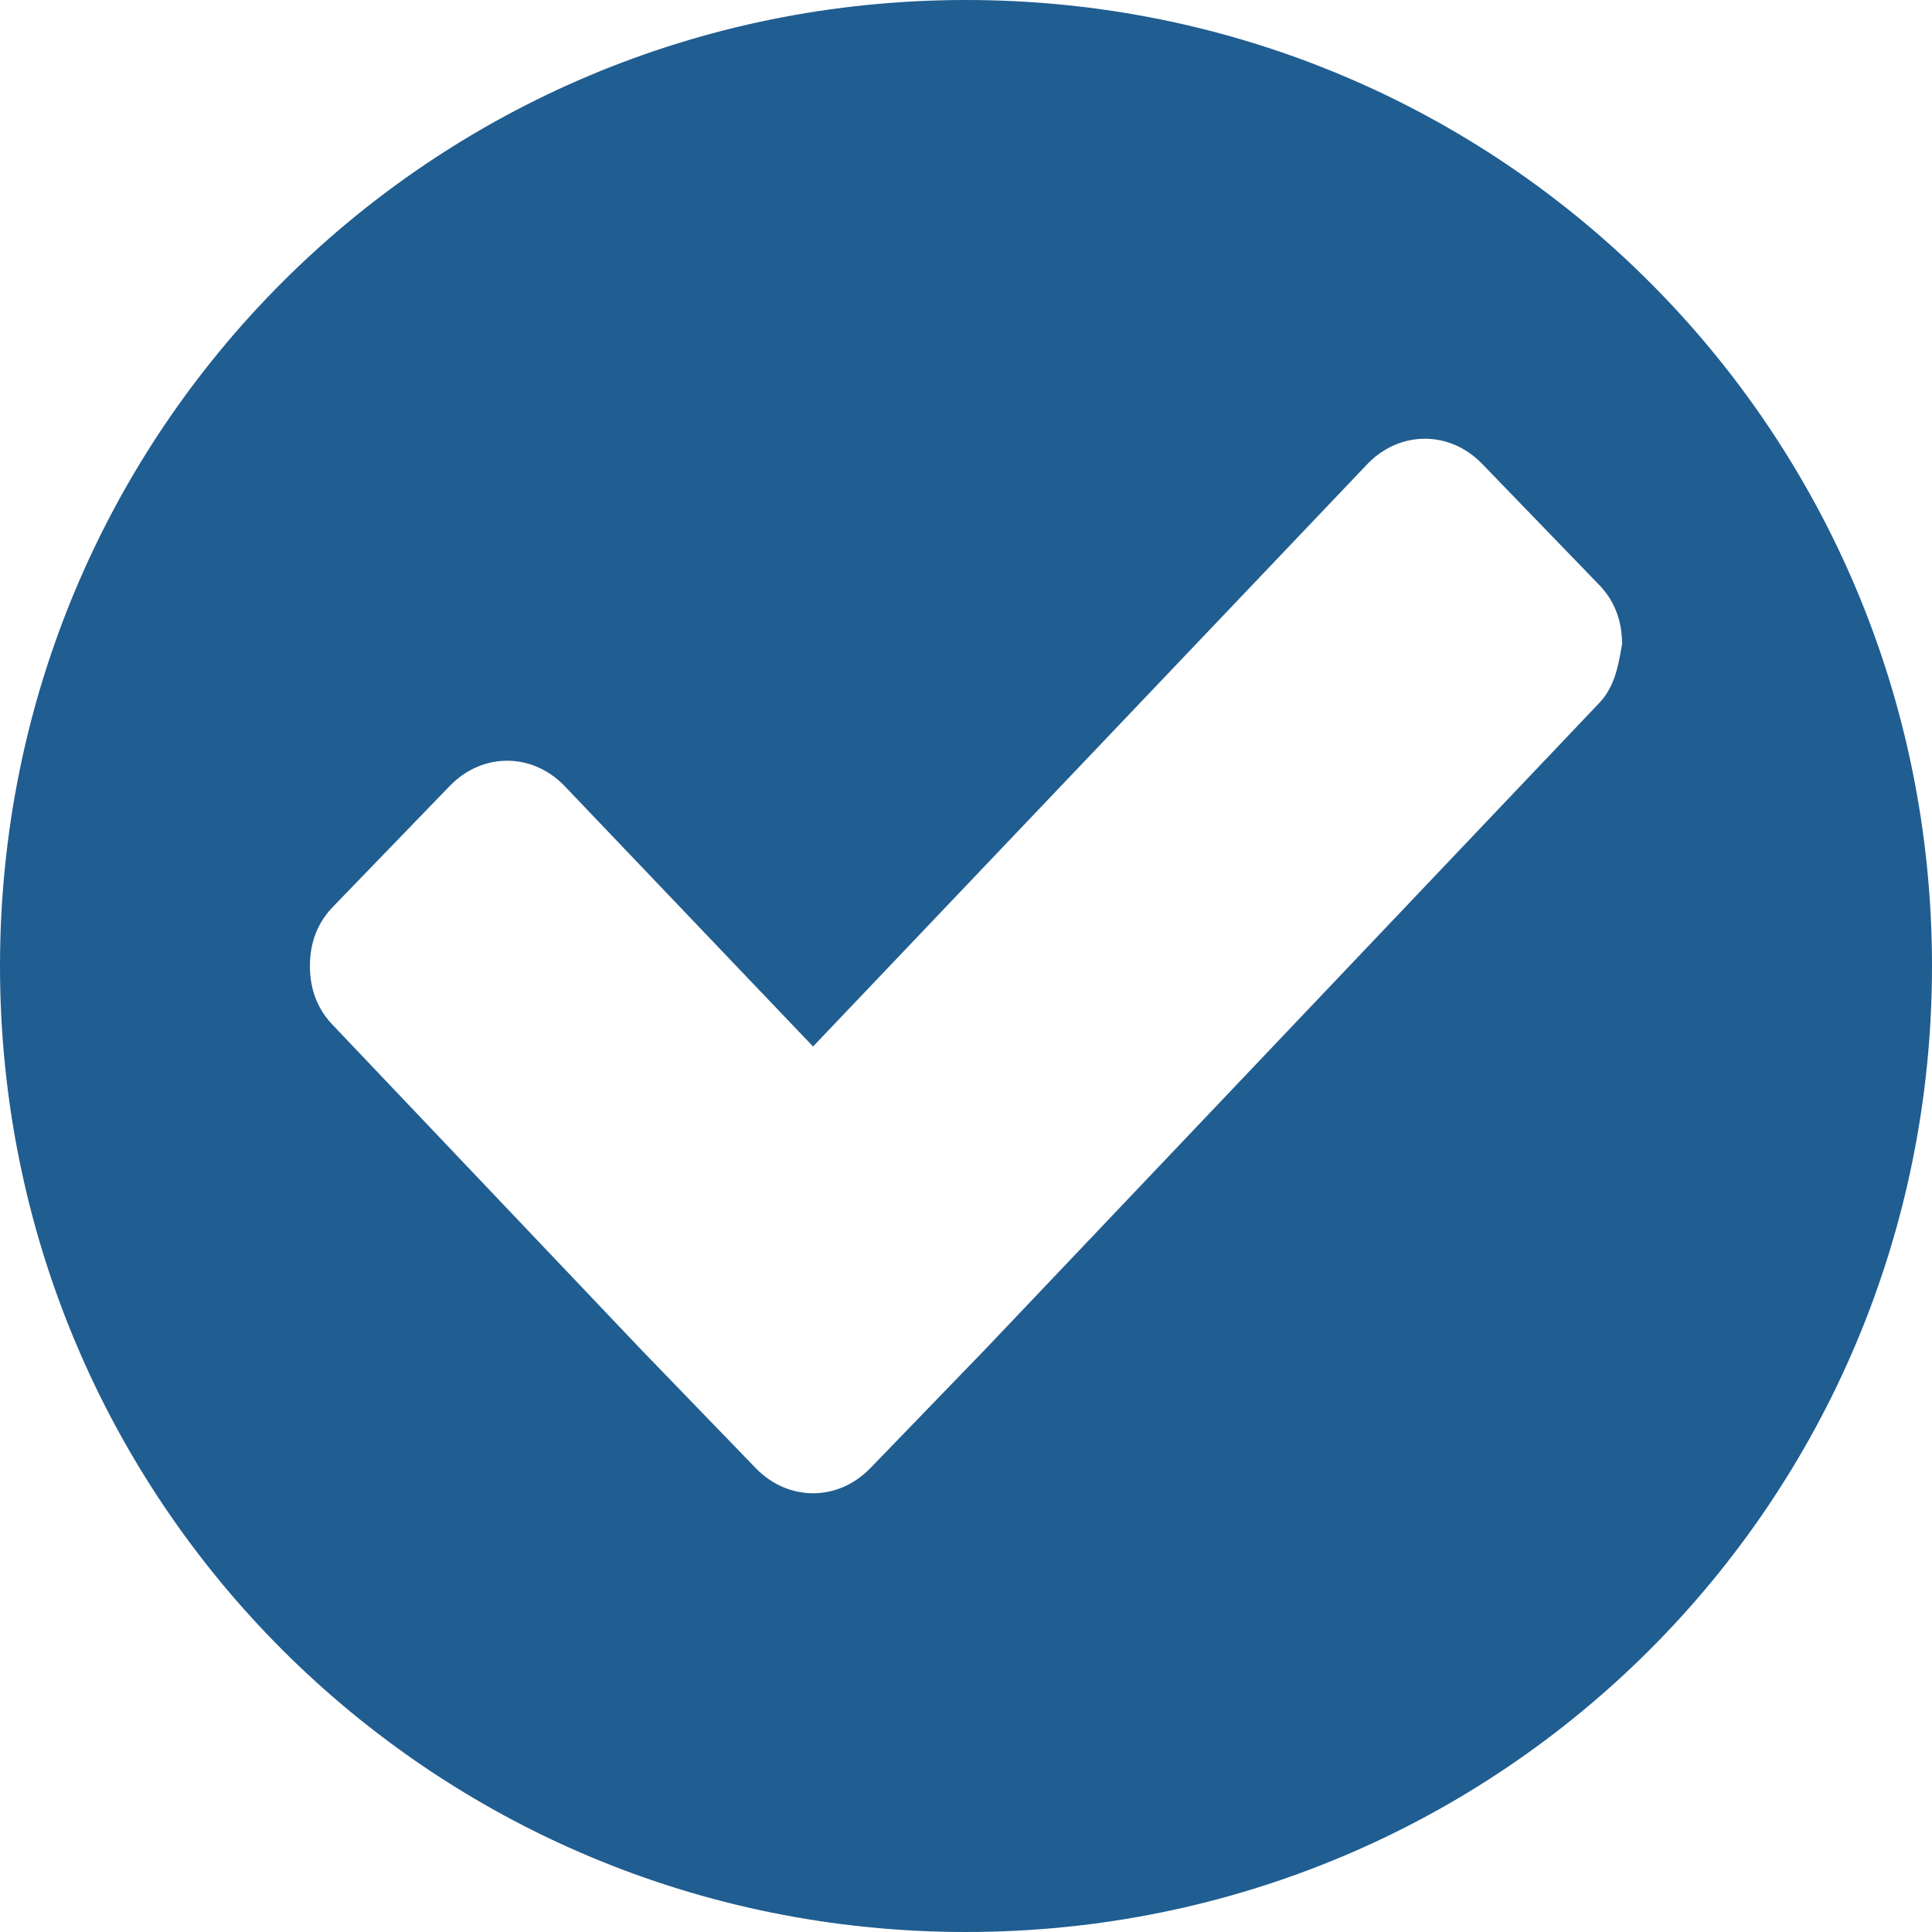 <?xml version="1.0" encoding="utf-8"?>
<!-- Generator: Adobe Illustrator 19.0.0, SVG Export Plug-In . SVG Version: 6.00 Build 0)  -->
<svg version="1.1" id="Ebene_1" xmlns="http://www.w3.org/2000/svg" xmlns:xlink="http://www.w3.org/1999/xlink" x="0px" y="0px"
	 viewBox="0 0 48 48" style="enable-background:new 0 0 48 48;" xml:space="preserve">
<style type="text/css">
	.st0{fill:#205D91;}
</style>
<path id="XMLID_6_" class="st0" d="M24,0C10.7,0,0,10.7,0,24s10.7,24,24,24s24-10.7,24-24S37.3,0,24,0z M39.7,17.5l-15.2,16l-2.9,3
	c-0.4,0.4-0.9,0.6-1.4,0.6s-1-0.2-1.4-0.6l-2.9-3l-7.6-8c-0.4-0.4-0.6-0.9-0.6-1.5c0-0.6,0.2-1.1,0.6-1.5l2.9-3
	c0.4-0.4,0.9-0.6,1.4-0.6s1,0.2,1.4,0.6l6.2,6.5L34,11.5c0.4-0.4,0.9-0.6,1.4-0.6s1,0.2,1.4,0.6l2.9,3c0.4,0.4,0.6,0.9,0.6,1.5
	C40.2,16.6,40.1,17.1,39.7,17.5z"/>
</svg>
